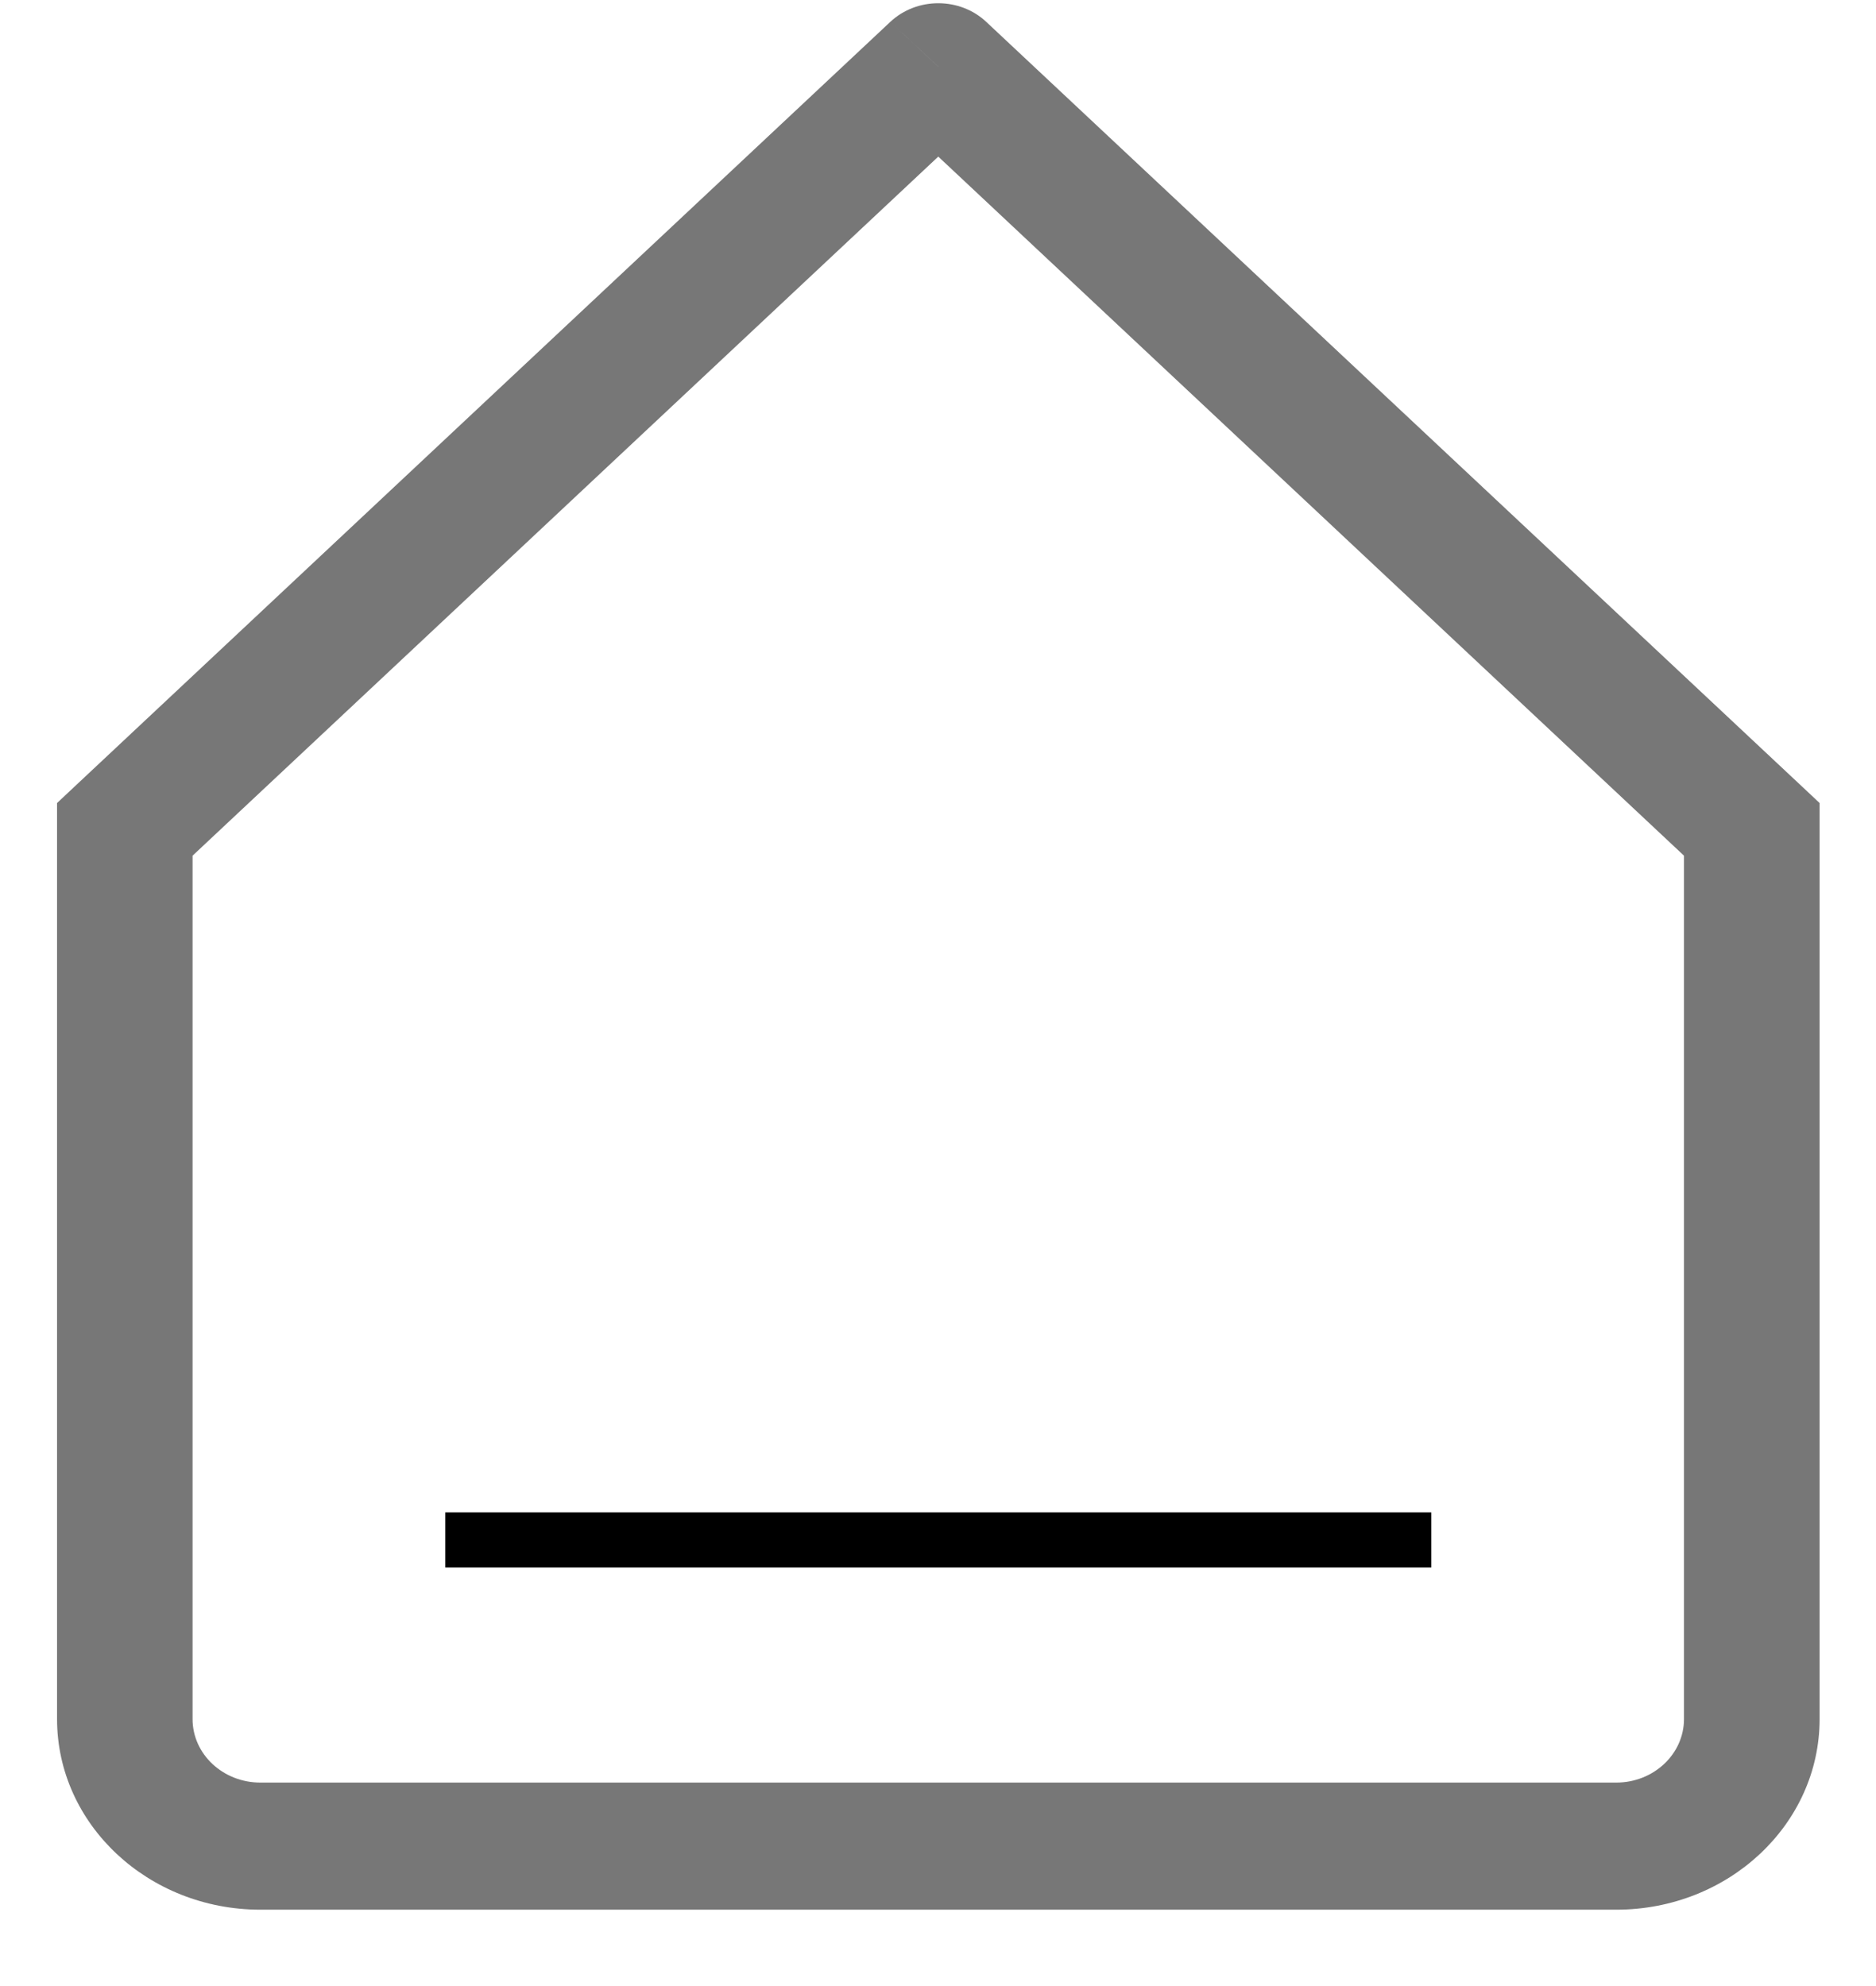 <svg width="17" height="18" viewBox="0 0 17 18" fill="none" xmlns="http://www.w3.org/2000/svg">
<path d="M8.503 0.605L8.937 0.198C8.697 -0.027 8.308 -0.027 8.068 0.198L8.503 0.605ZM1.131 7.516L0.697 7.109L0.517 7.278V7.516H1.131ZM15.874 7.516H16.489V7.278L16.309 7.109L15.874 7.516ZM16.309 7.109L8.937 0.198L8.068 1.012L15.44 7.924L16.309 7.109ZM8.068 0.198L0.697 7.109L1.565 7.924L8.937 1.012L8.068 0.198ZM16.489 15.58V7.516H15.26V15.58H16.489ZM0.517 7.516V15.58H1.745V7.516H0.517ZM2.36 17.308H14.646V16.156H2.36V17.308ZM15.26 15.58C15.26 15.898 14.985 16.156 14.646 16.156V17.308C15.664 17.308 16.489 16.534 16.489 15.58H15.26ZM0.517 15.58C0.517 16.534 1.342 17.308 2.36 17.308V16.156C2.02 16.156 1.745 15.898 1.745 15.58H0.517Z" fill="#777777"/>
<line x1="4.035" y1="13.957" x2="12.97" y2="13.957" stroke="black" stroke-width="0.5"/>
</svg>
